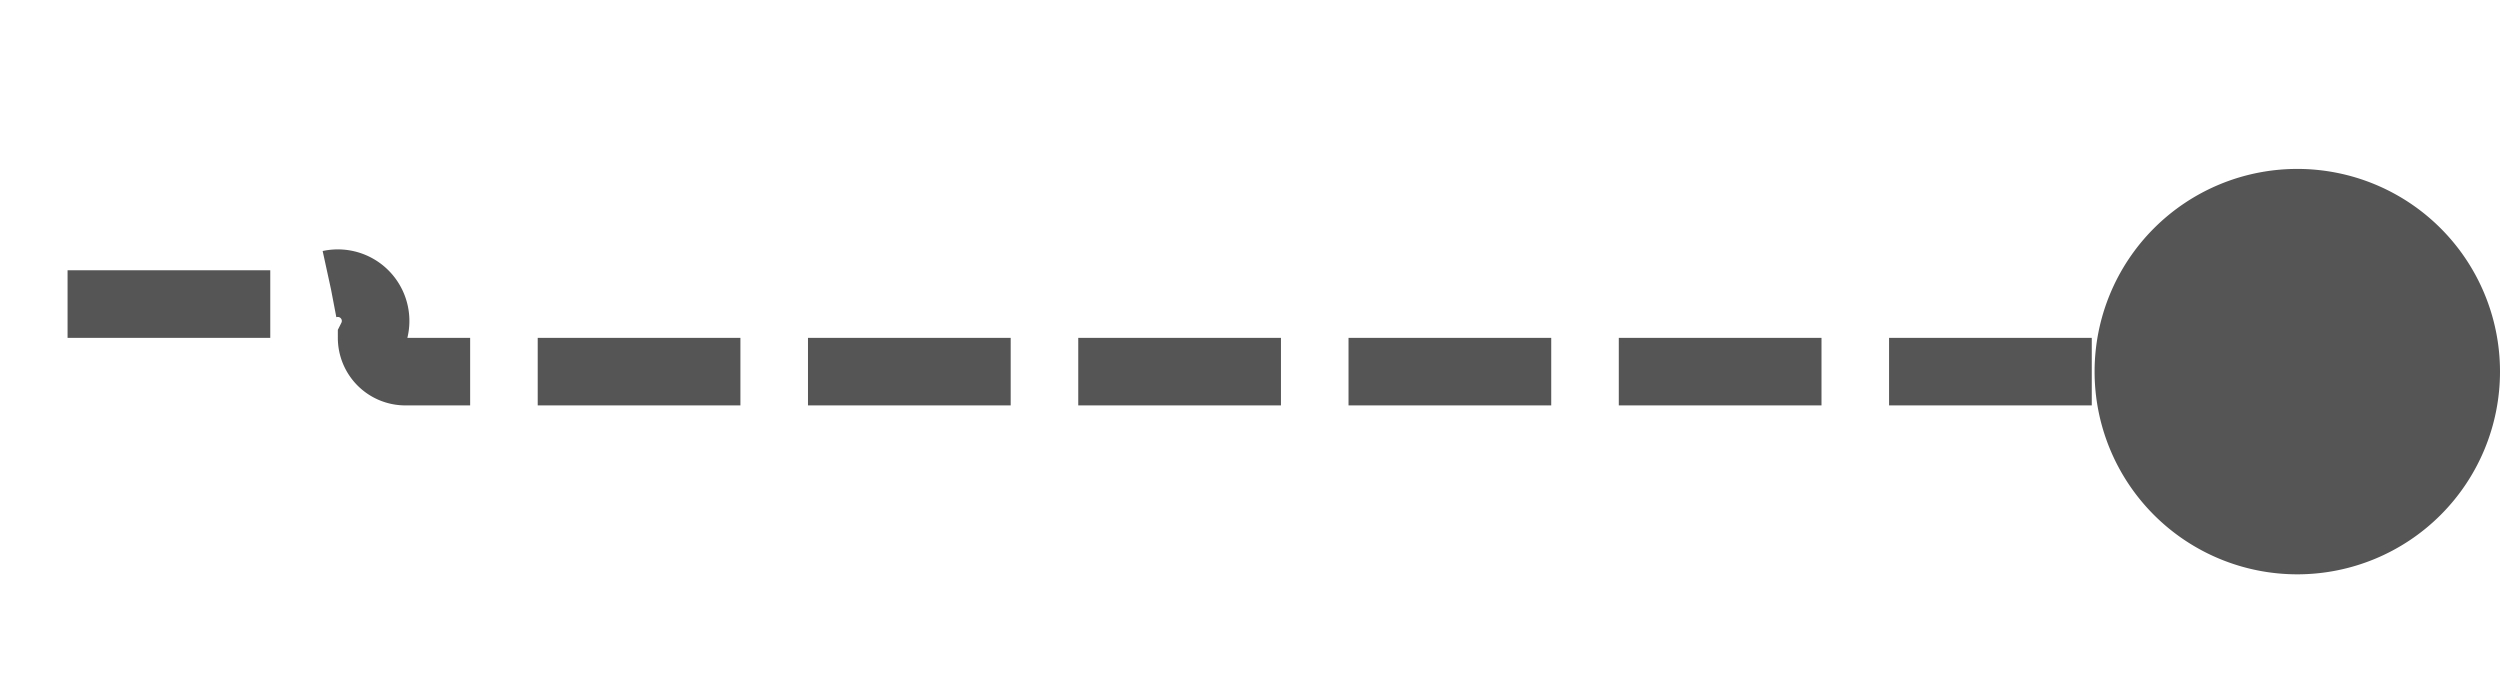 ﻿<?xml version="1.0" encoding="utf-8"?>
<svg version="1.1" xmlns:xlink="http://www.w3.org/1999/xlink" width="37px" height="10px" preserveAspectRatio="xMinYMid meet" viewBox="2438 525  37 8" xmlns="http://www.w3.org/2000/svg">
  <path d="M 2411 528.5  L 2442.5 528.5  A 0.5 0.5 0 0 1 2443.5 529 A 0.5 0.5 0 0 0 2444 529.5 L 2474 529.5  " stroke-width="1" stroke-dasharray="3,1" stroke="#555555" fill="none" />
  <path d="M 2472 526.5  A 3 3 0 0 0 2469 529.5 A 3 3 0 0 0 2472 532.5 A 3 3 0 0 0 2475 529.5 A 3 3 0 0 0 2472 526.5 Z " fill-rule="nonzero" fill="#555555" stroke="none" />
</svg>